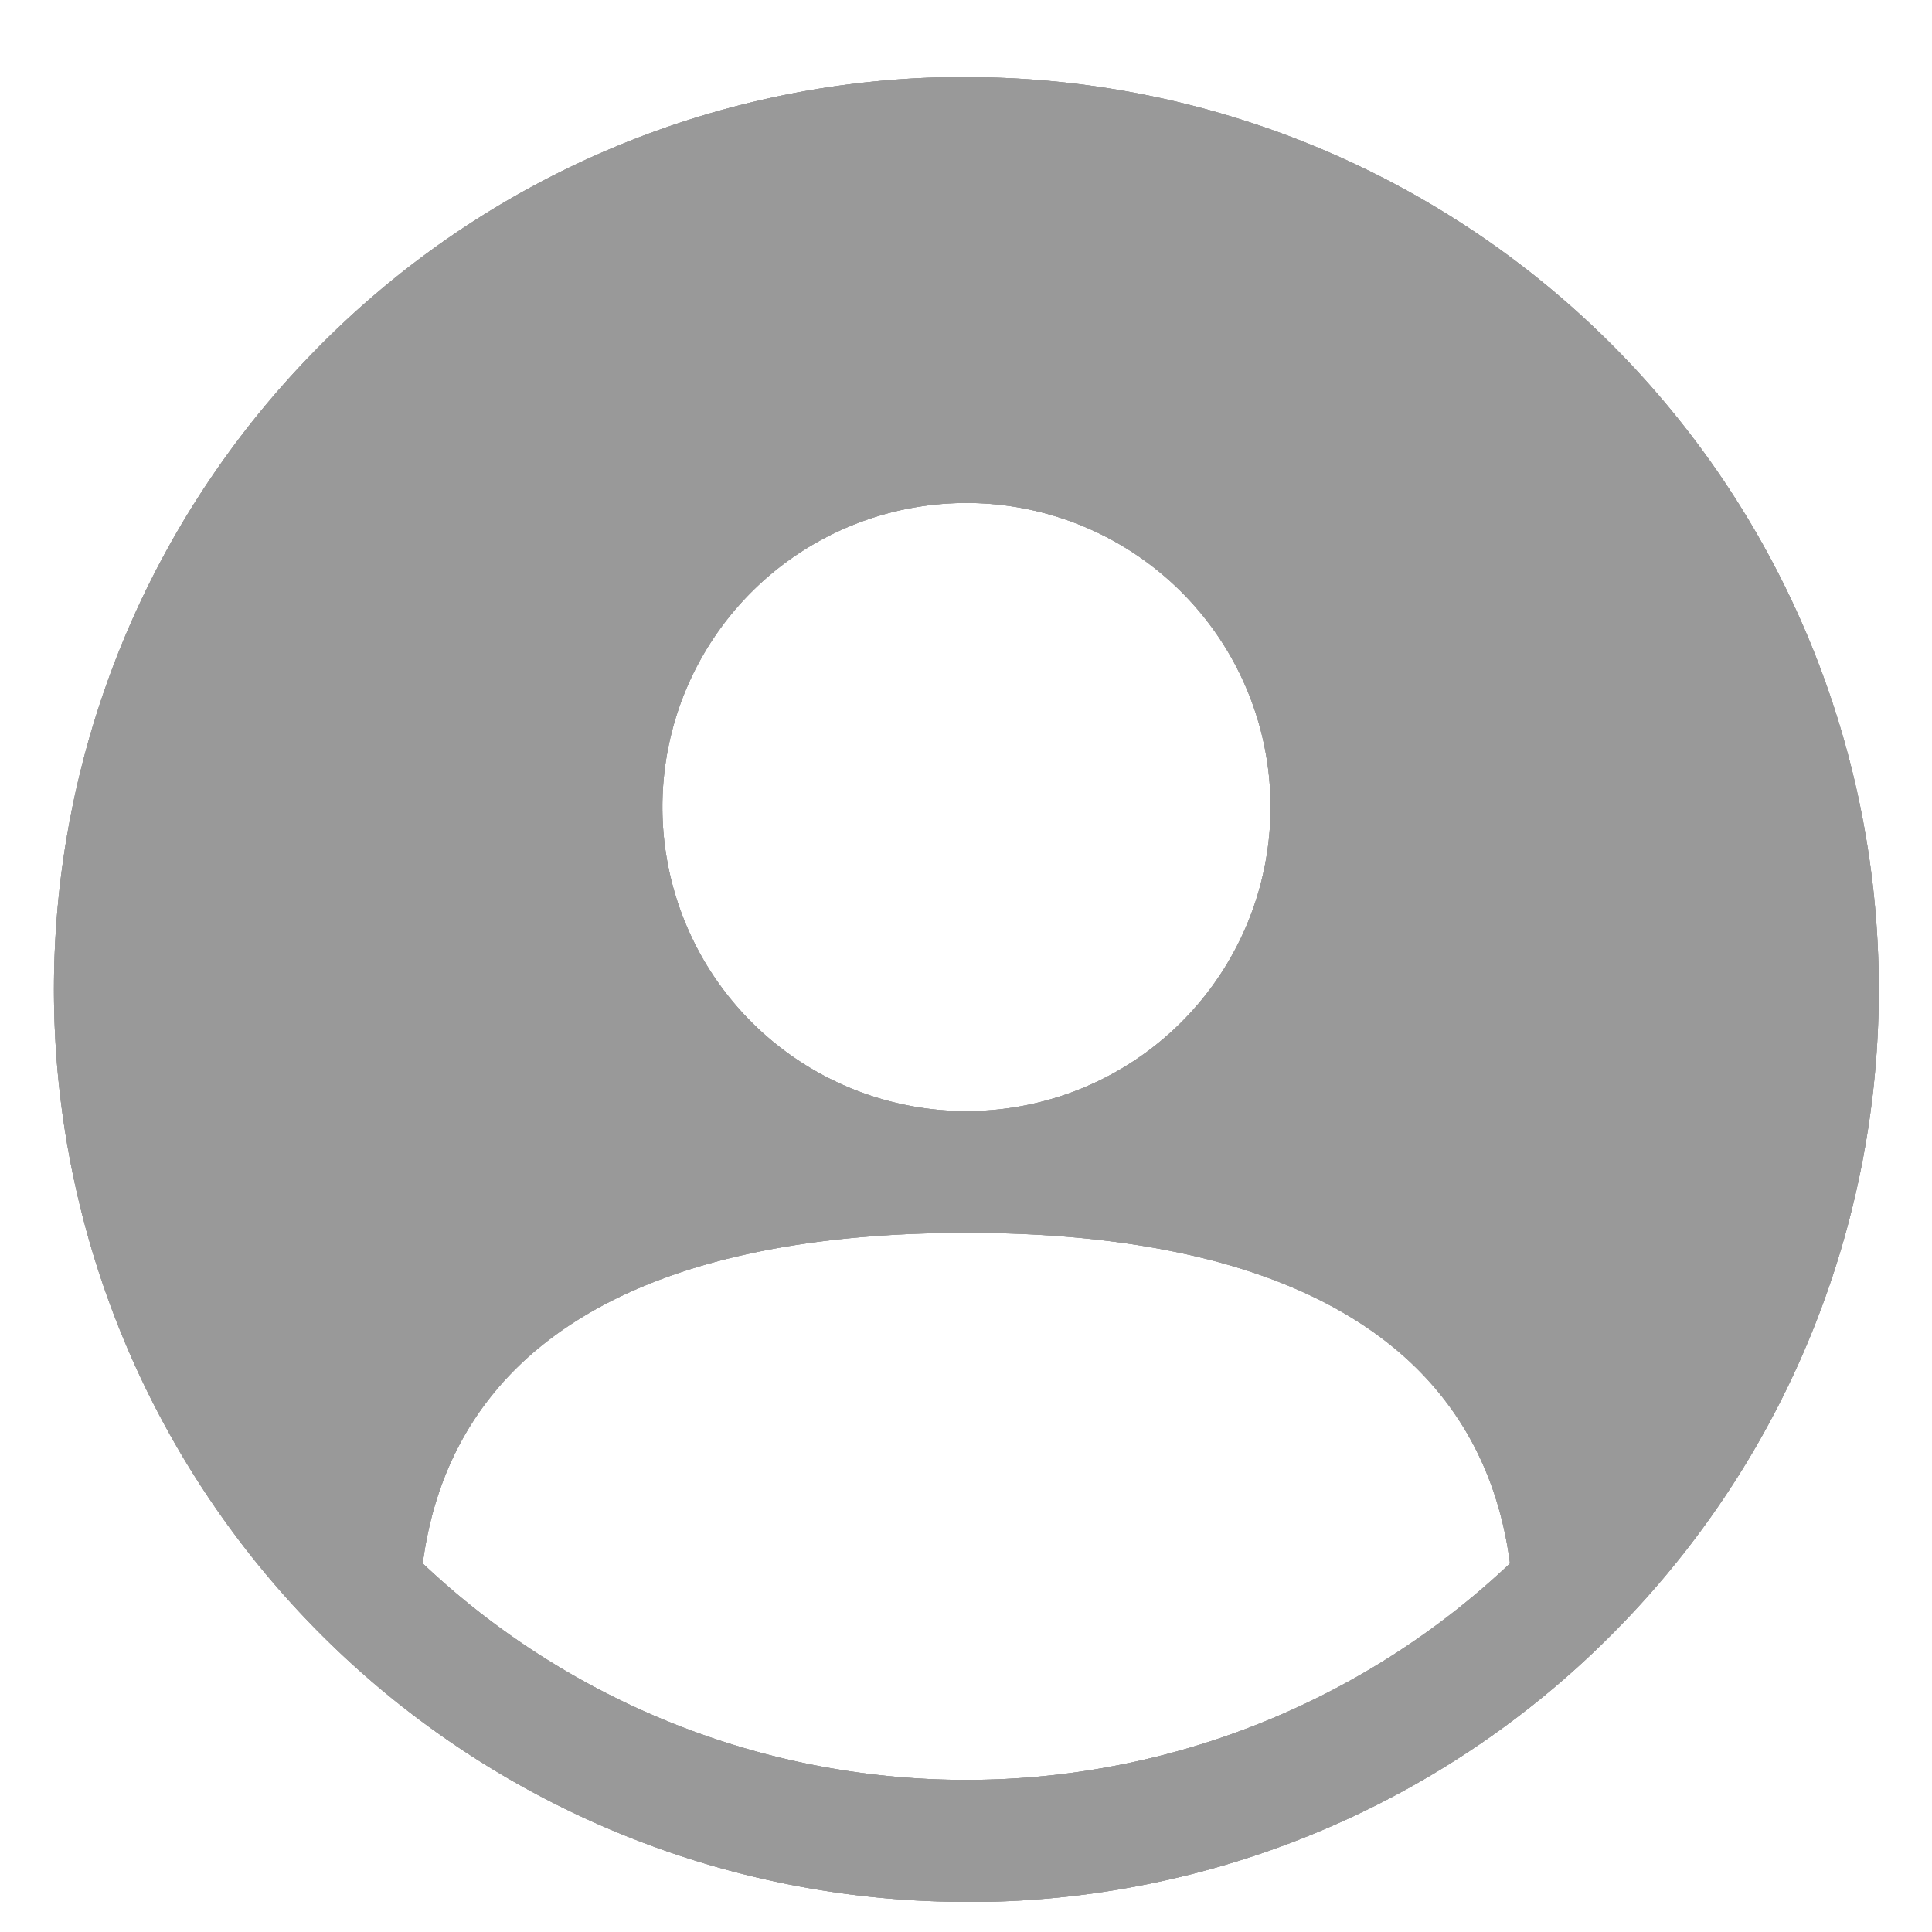 <?xml version="1.0" standalone="no"?><!DOCTYPE svg PUBLIC "-//W3C//DTD SVG 1.1//EN" "http://www.w3.org/Graphics/SVG/1.1/DTD/svg11.dtd"><svg t="1698987838625" class="icon" viewBox="0 0 1024 1024" version="1.1" xmlns="http://www.w3.org/2000/svg" p-id="4060" data-spm-anchor-id="a313x.search_index.0.i0.72cd3a81V7gk5c" xmlns:xlink="http://www.w3.org/1999/xlink" width="200" height="200"><path d="M512.252 266.581a161.166 161.166 0 1 0 0 322.332 161.166 161.166 0 0 0 0-322.332z m0 386.844c-173.682 0-273.067 60.644-288.199 175.218a419.157 419.157 0 0 0 576.284 0c-15.019-114.574-114.404-175.218-288.085-175.218z m0 354.588A483.556 483.556 0 0 1 166.936 185.856 480.654 480.654 0 0 1 502.183 40.903H512.252a483.556 483.556 0 0 1 345.202 822.158 480.711 480.711 0 0 1-335.076 144.953H512.252z" fill="#999999" p-id="4061"></path><path d="M512.252 266.581a161.166 161.166 0 1 0 0 322.332 161.166 161.166 0 0 0 0-322.332z m0 386.844c-173.682 0-273.067 60.644-288.199 175.218a419.157 419.157 0 0 0 576.284 0c-15.019-114.574-114.404-175.218-288.085-175.218z m0 354.588A483.556 483.556 0 0 1 166.936 185.856 480.654 480.654 0 0 1 502.183 40.903H512.252a483.556 483.556 0 0 1 345.202 822.158 480.711 480.711 0 0 1-335.076 144.953H512.252z" fill="#999999" p-id="4061"></path><path d="M512.252 266.581a161.166 161.166 0 1 0 0 322.332 161.166 161.166 0 0 0 0-322.332z m0 386.844c-173.682 0-273.067 60.644-288.199 175.218a419.157 419.157 0 0 0 576.284 0c-15.019-114.574-114.404-175.218-288.085-175.218z m0 354.588A483.556 483.556 0 0 1 166.936 185.856 480.654 480.654 0 0 1 502.183 40.903H512.252a483.556 483.556 0 0 1 345.202 822.158 480.711 480.711 0 0 1-335.076 144.953H512.252z" fill="#999999" p-id="4061"></path></svg>